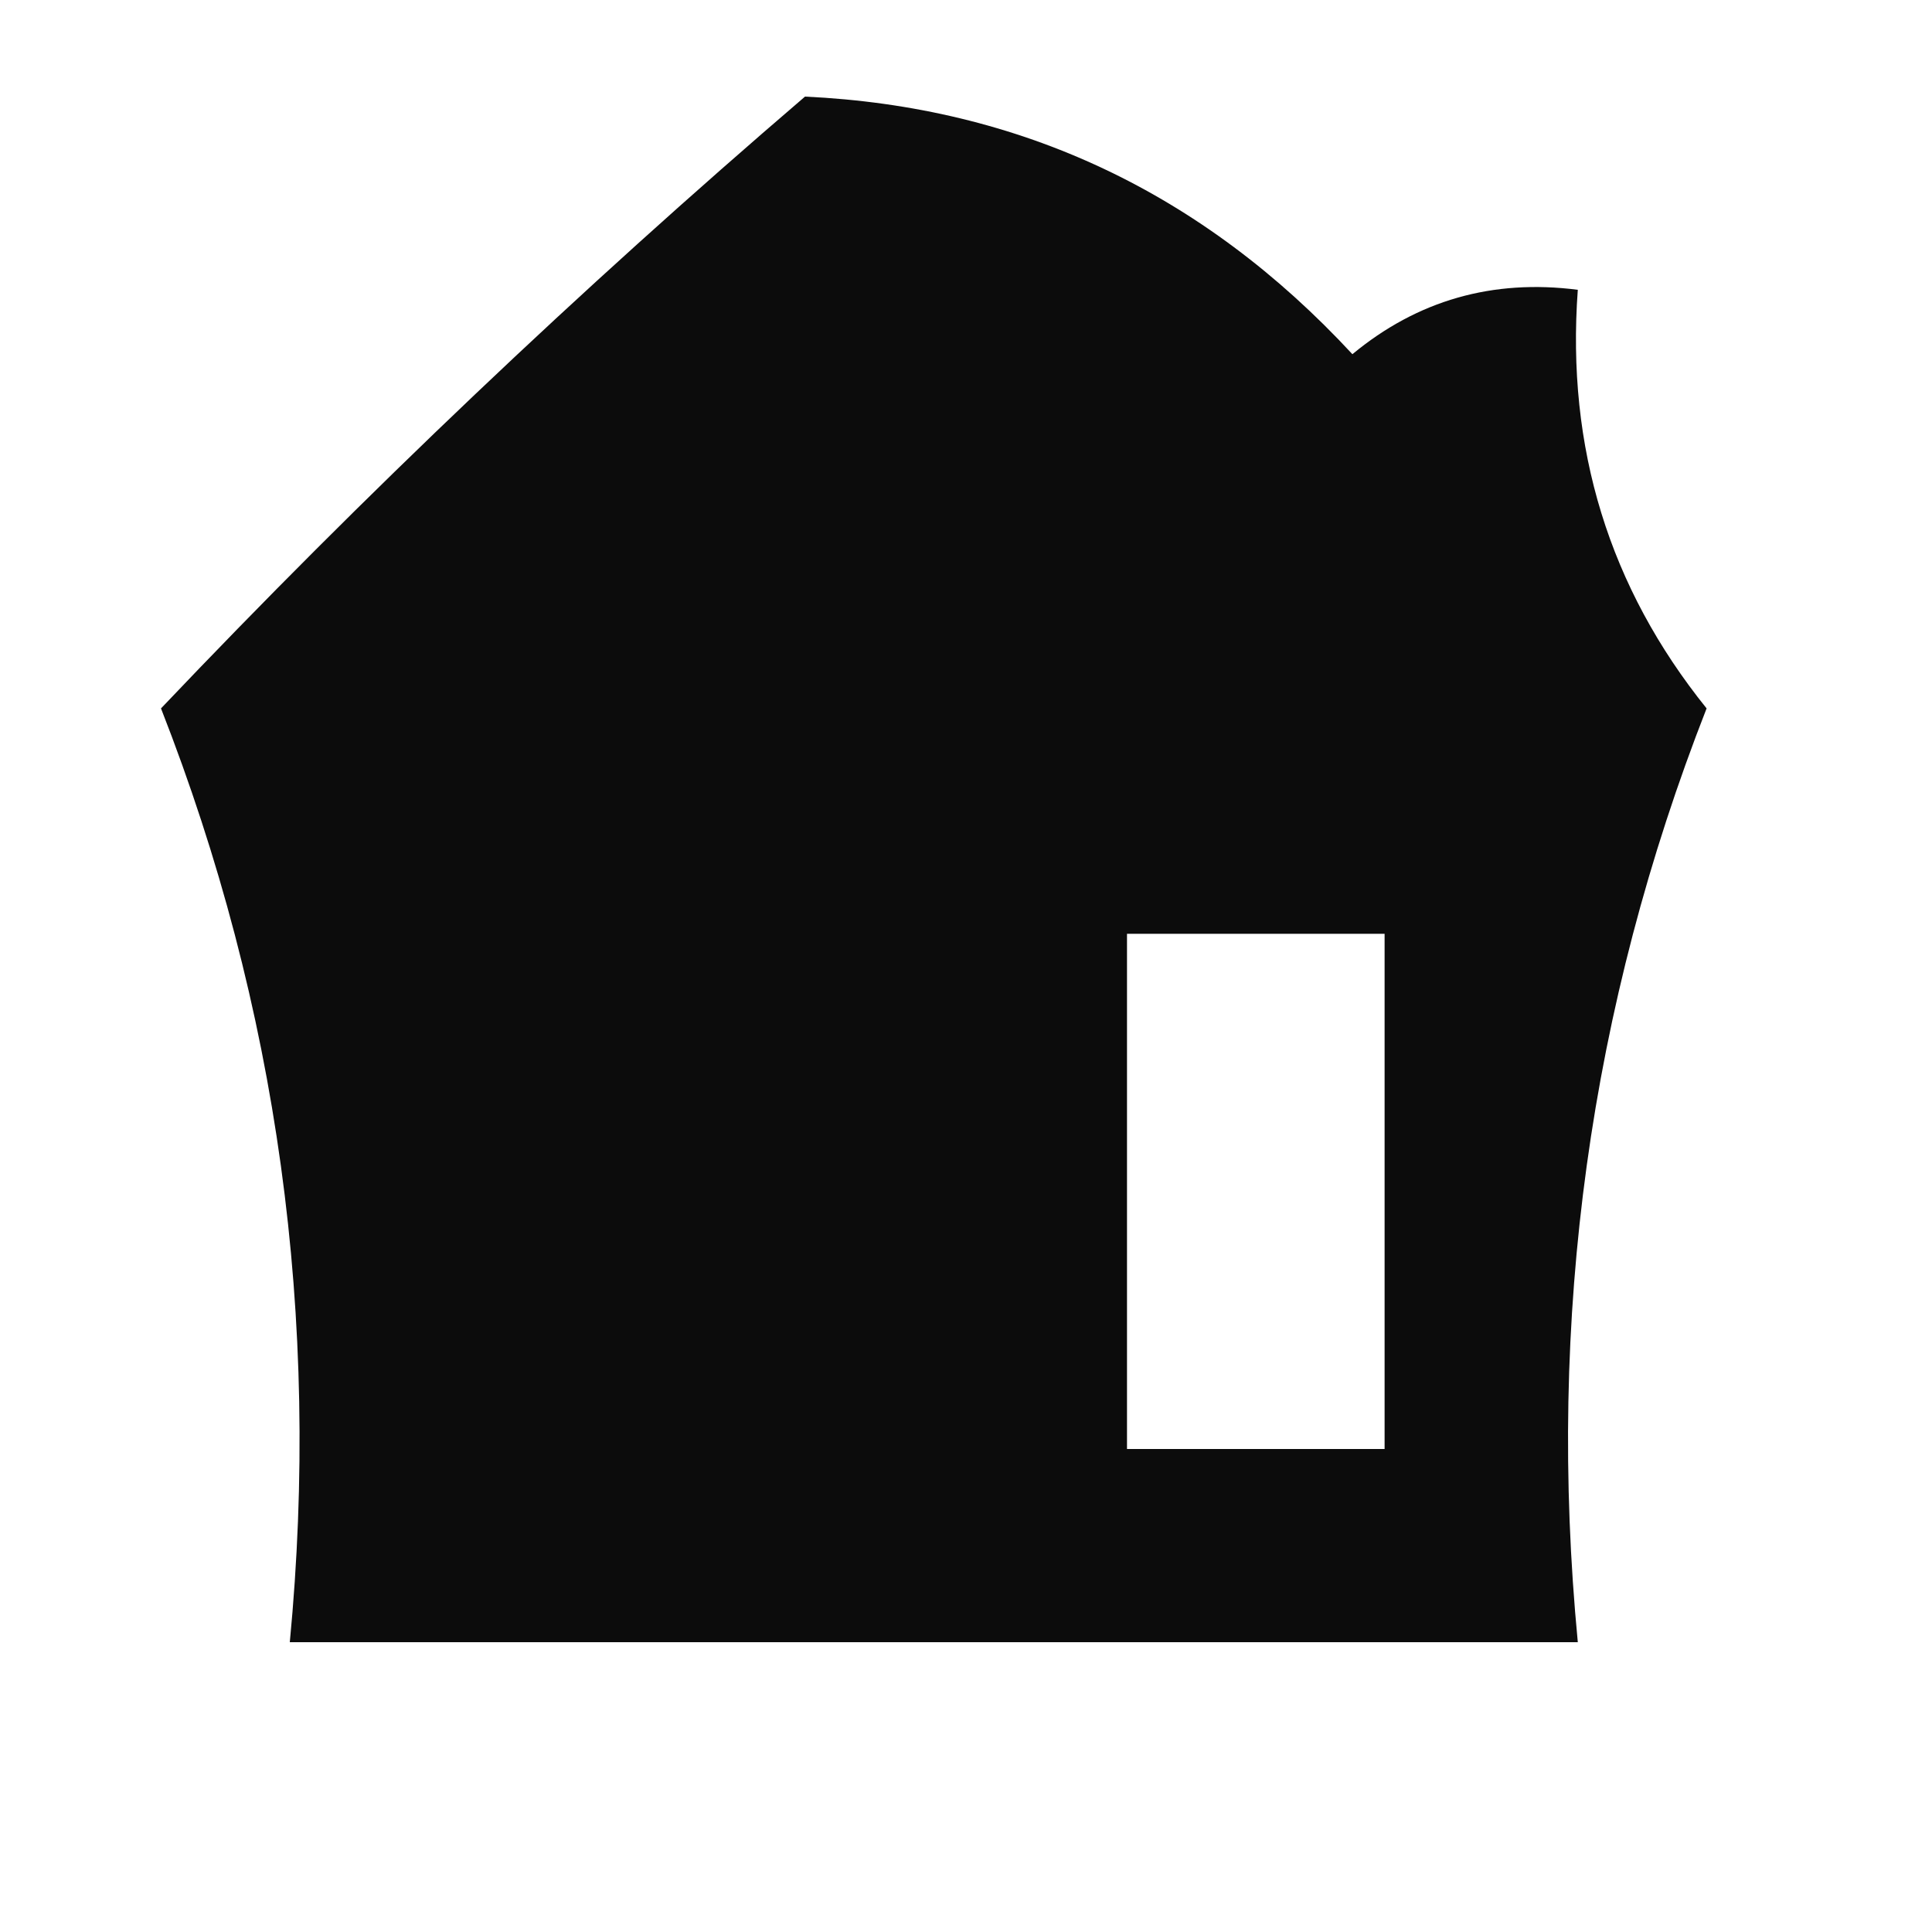 <?xml version="1.0" encoding="UTF-8"?>
<!DOCTYPE svg PUBLIC "-//W3C//DTD SVG 1.1//EN" "http://www.w3.org/Graphics/SVG/1.1/DTD/svg11.dtd">
<svg xmlns="http://www.w3.org/2000/svg" version="1.1" width="30px" height="30px" style="shape-rendering:geometricPrecision; text-rendering:geometricPrecision; image-rendering:optimizeQuality; fill-rule:evenodd; clip-rule:evenodd" xmlns:xlink="http://www.w3.org/1999/xlink">
<g><path style="opacity:0.951" fill="#000000" d="M 12.5,1.5 C 15.841,1.656 18.674,2.989 21,5.5C 22.011,4.663 23.178,4.33 24.5,4.5C 24.32,6.954 24.987,9.121 26.5,11C 24.685,15.634 24.018,20.467 24.5,25.5C 17.833,25.5 11.167,25.5 4.5,25.5C 4.982,20.467 4.315,15.634 2.5,11C 5.664,7.67 8.997,4.503 12.5,1.5 Z M 17.5,14.5 C 18.833,14.5 20.167,14.5 21.5,14.5C 21.5,17.167 21.5,19.833 21.5,22.5C 20.167,22.5 18.833,22.5 17.5,22.5C 17.5,19.833 17.5,17.167 17.5,14.5 Z"/></g>
</svg>
